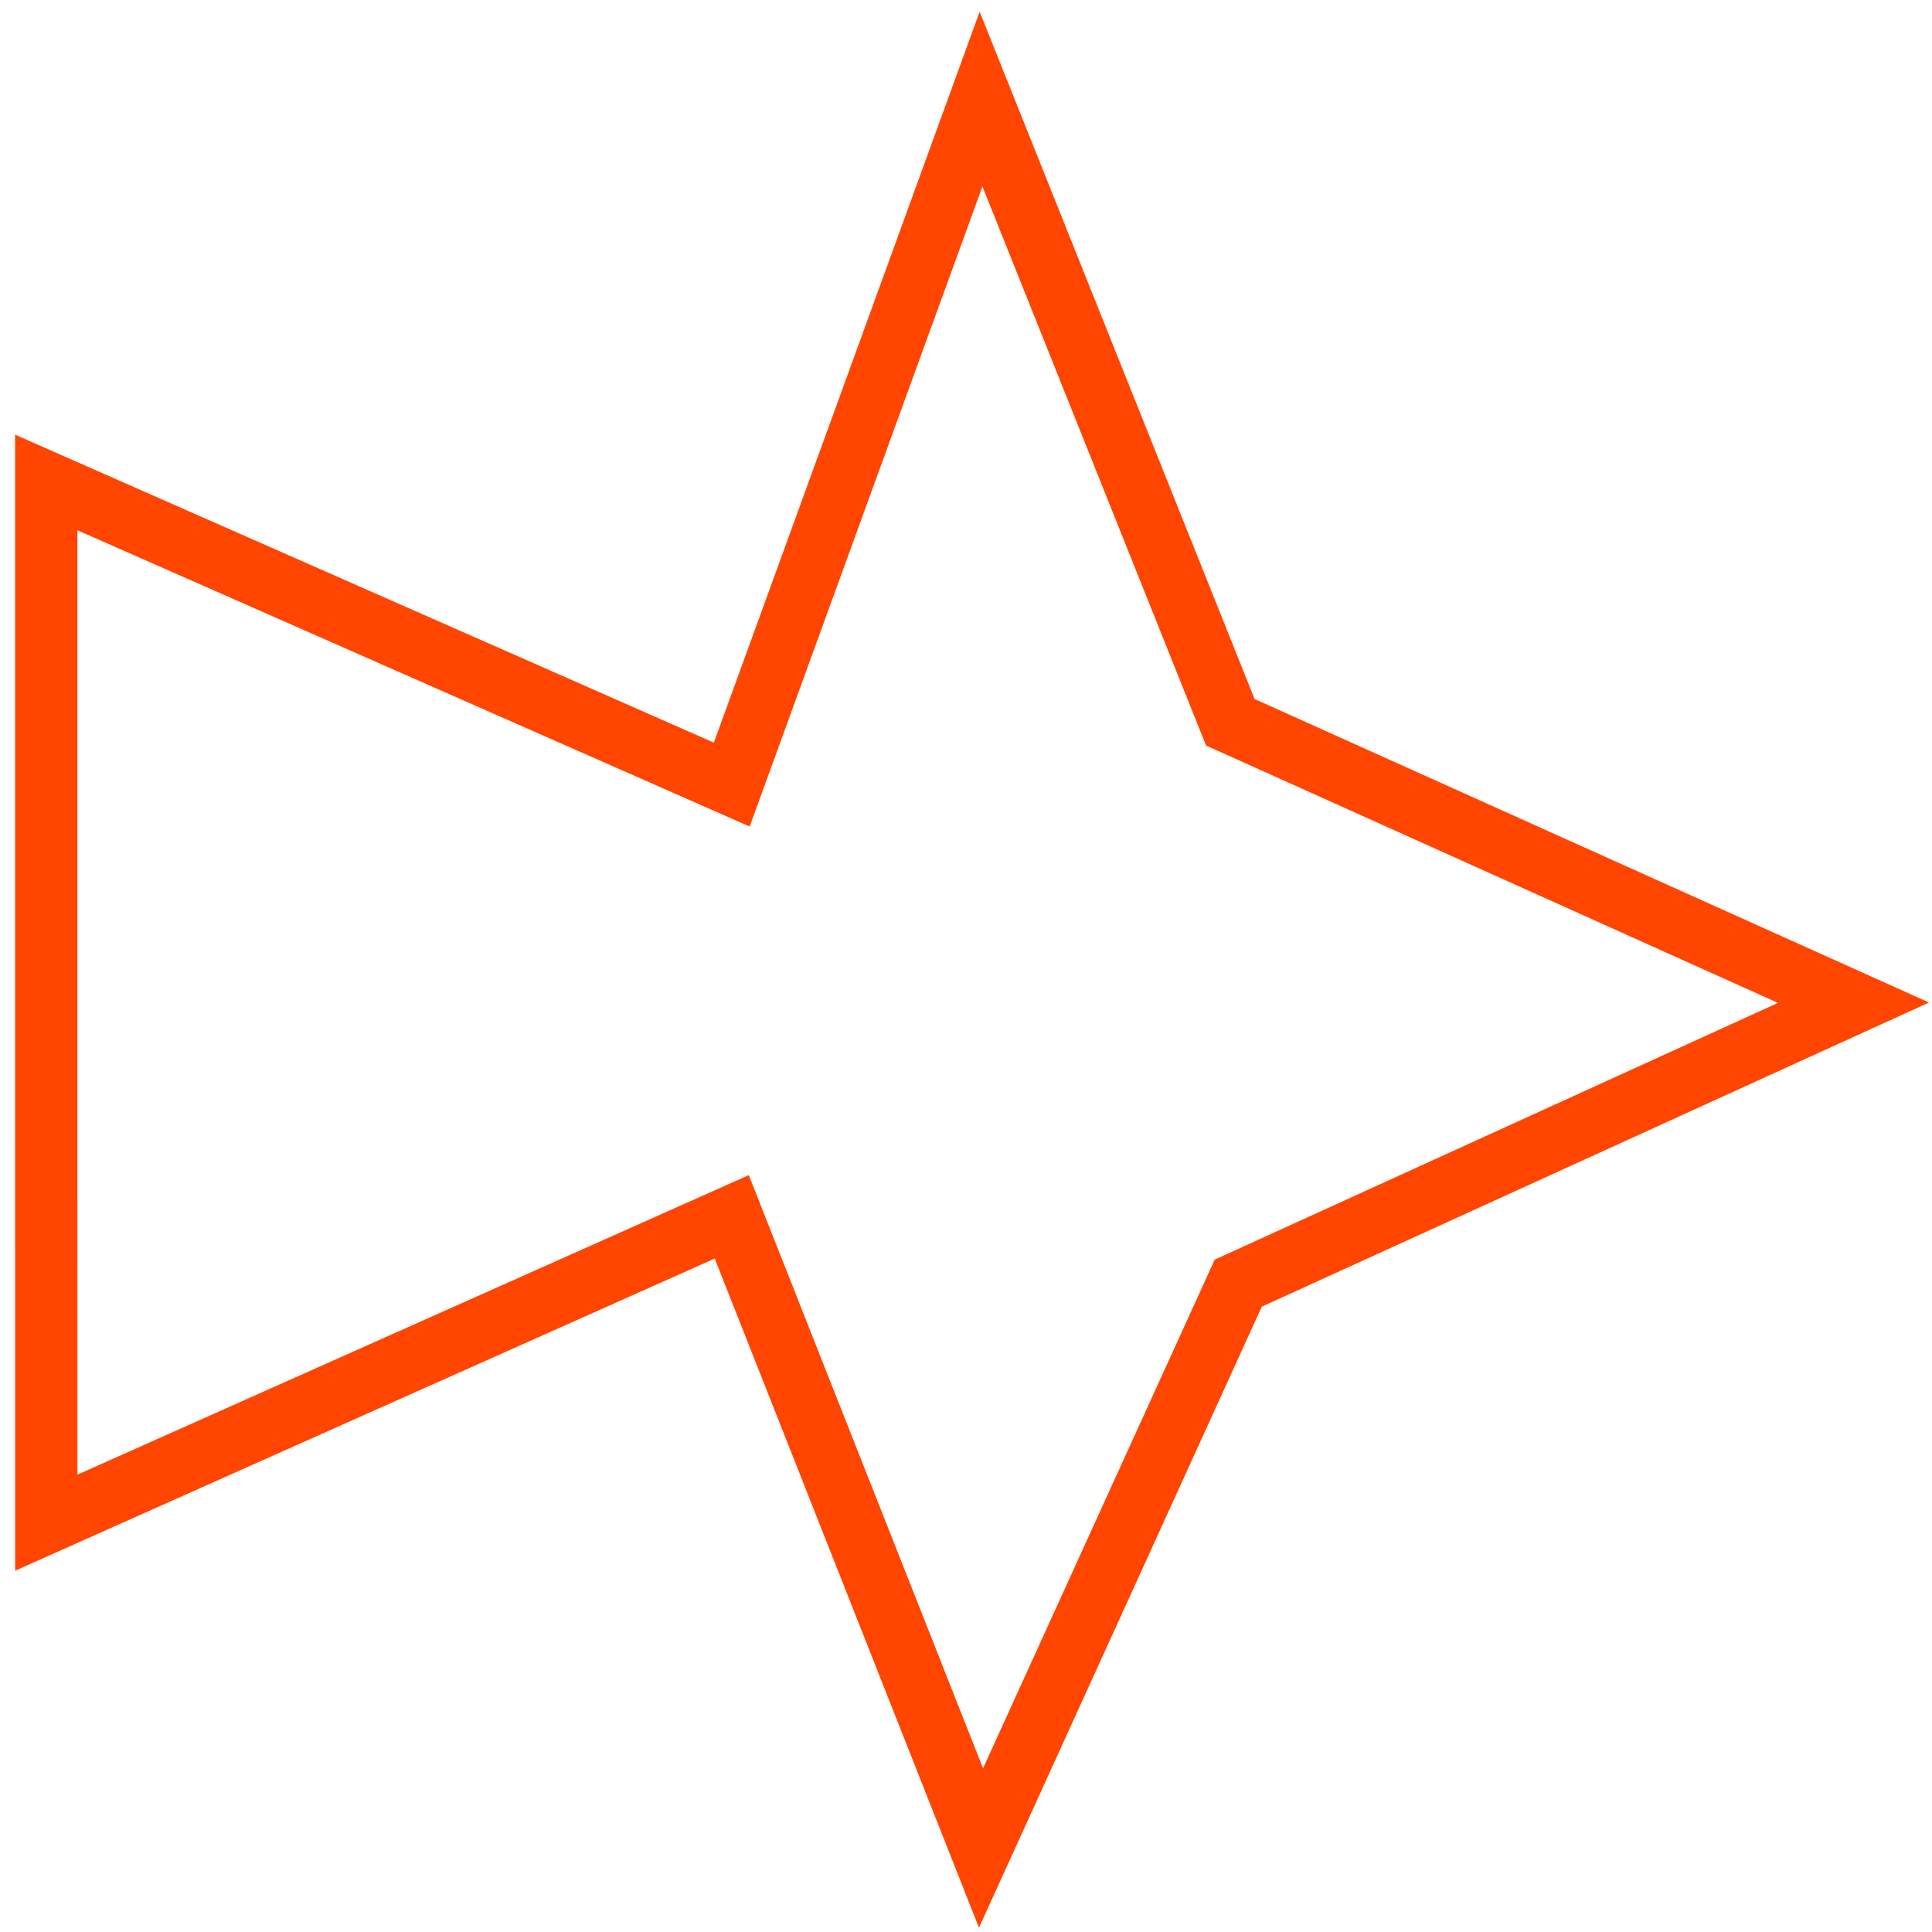 <?xml version="1.0" encoding="UTF-8" standalone="no"?>
<!-- Created with Inkscape (http://www.inkscape.org/) -->

<svg
   xmlns:dc="http://purl.org/dc/elements/1.1/"
   xmlns:cc="http://creativecommons.org/ns#"
   xmlns:rdf="http://www.w3.org/1999/02/22-rdf-syntax-ns#"
   xmlns:svg="http://www.w3.org/2000/svg"
   xmlns="http://www.w3.org/2000/svg"
   xmlns:sodipodi="http://sodipodi.sourceforge.net/DTD/sodipodi-0.dtd"
   xmlns:inkscape="http://www.inkscape.org/namespaces/inkscape"
   width="128"
   height="128"
   id="svg4343"
   version="1.1"
   inkscape:version="0.48.2 r9819"
   sodipodi:docname="Pheonix.svg"
   inkscape:export-filename="E:\Projects\Gamedev\Chimera\Assets\Sprites\Enemy\Pheonix\Pheonix.png"
   inkscape:export-xdpi="90"
   inkscape:export-ydpi="90">
  <defs
     id="defs4345" />
  <sodipodi:namedview
     id="base"
     pagecolor="#ffffff"
     bordercolor="#666666"
     borderopacity="1.0"
     inkscape:pageopacity="0.0"
     inkscape:pageshadow="2"
     inkscape:zoom="3.9590209"
     inkscape:cx="53.561686"
     inkscape:cy="57.773396"
     inkscape:current-layer="layer1"
     showgrid="true"
     inkscape:grid-bbox="true"
     inkscape:document-units="px"
     inkscape:window-width="1920"
     inkscape:window-height="1027"
     inkscape:window-x="1912"
     inkscape:window-y="-8"
     inkscape:window-maximized="1" />
  <g
     id="layer1"
     inkscape:label="Layer 1"
     inkscape:groupmode="layer"
     transform="translate(0,96)">
    <path
       style="fill:#ff4500;fill-opacity:0;fill-rule:nonzero;stroke:#ff4500;stroke-width:4.129;stroke-linejoin:miter;stroke-miterlimit:4;stroke-opacity:1"
       inkscape:transform-center-x="-4.4328319"
       inkscape:transform-center-y="-1.3633228"
       d="m 3.066,4.881 -0.002,-35.821 -5e-7,-33.095 45.417,20.016 16.515,-45.417 16.515,41.288 41.288,18.58 -40.762,18.58 -17.043,37.424 -16.513,-41.817 z"
       id="path4357"
       inkscape:connector-curvature="0"
       sodipodi:nodetypes="ccccccccccc" />
  </g>
</svg>
